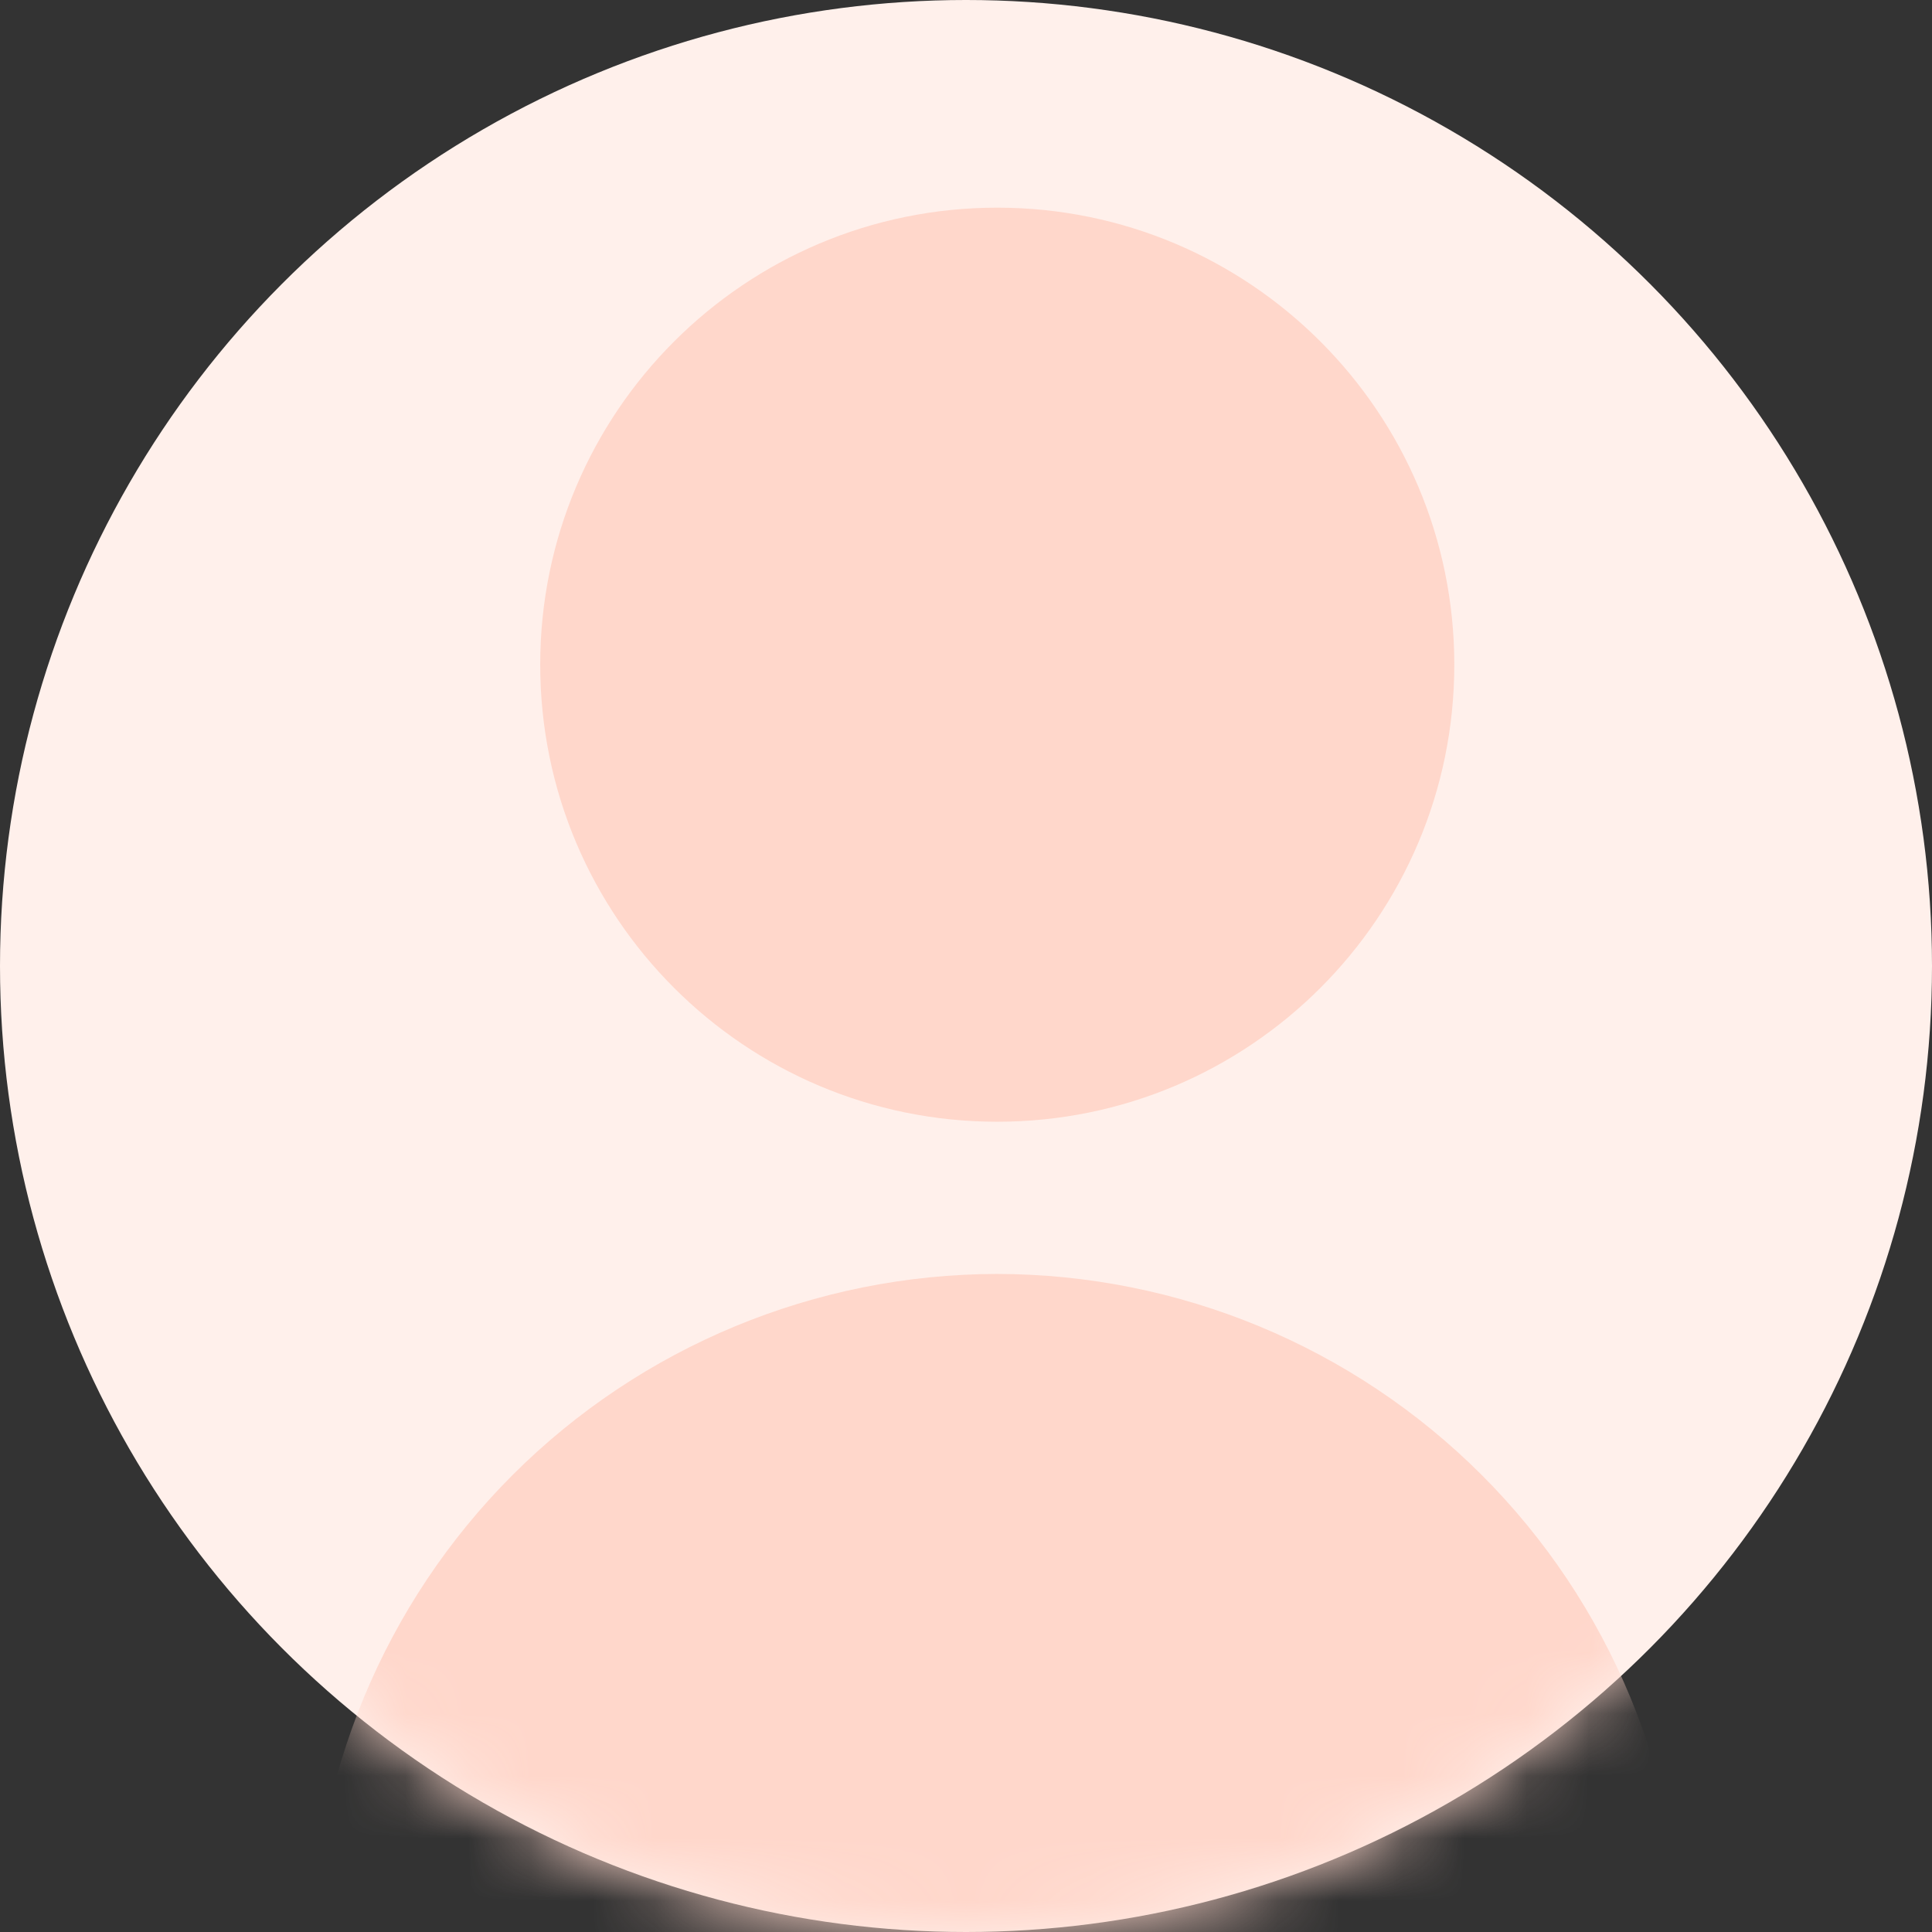 <svg width="31" height="31" viewBox="0 0 31 31" fill="none" xmlns="http://www.w3.org/2000/svg">
<rect x="0" y="0" width="31" height="31" fill="#333333" stroke="none"/>
<circle cx="15.5" cy="15.5" r="15.5" fill="#FFF0EB"/>
<mask id="mask0" mask-type="alpha" maskUnits="userSpaceOnUse" x="0" y="0" width="31" height="31">
<circle cx="15.5" cy="15.5" r="15.5" fill="#C4C4C4"/>
</mask>
<g mask="url(#mask0)">
<path d="M16.001 17.999C20.051 17.999 23.335 14.716 23.335 10.665C23.335 6.615 20.051 3.332 16.001 3.332C11.951 3.332 8.668 6.615 8.668 10.665C8.668 14.716 11.951 17.999 16.001 17.999Z" fill="#FFD7CB"/>
<path d="M16 20.441C13.084 20.445 10.288 21.605 8.225 23.667C6.163 25.729 5.003 28.525 5 31.441C5 31.766 5.129 32.076 5.358 32.306C5.587 32.535 5.898 32.664 6.222 32.664H25.778C26.102 32.664 26.413 32.535 26.642 32.306C26.871 32.076 27 31.766 27 31.441C26.997 28.525 25.837 25.729 23.775 23.667C21.712 21.605 18.916 20.445 16 20.441Z" fill="#FFD7CB"/>
</g>
</svg>
